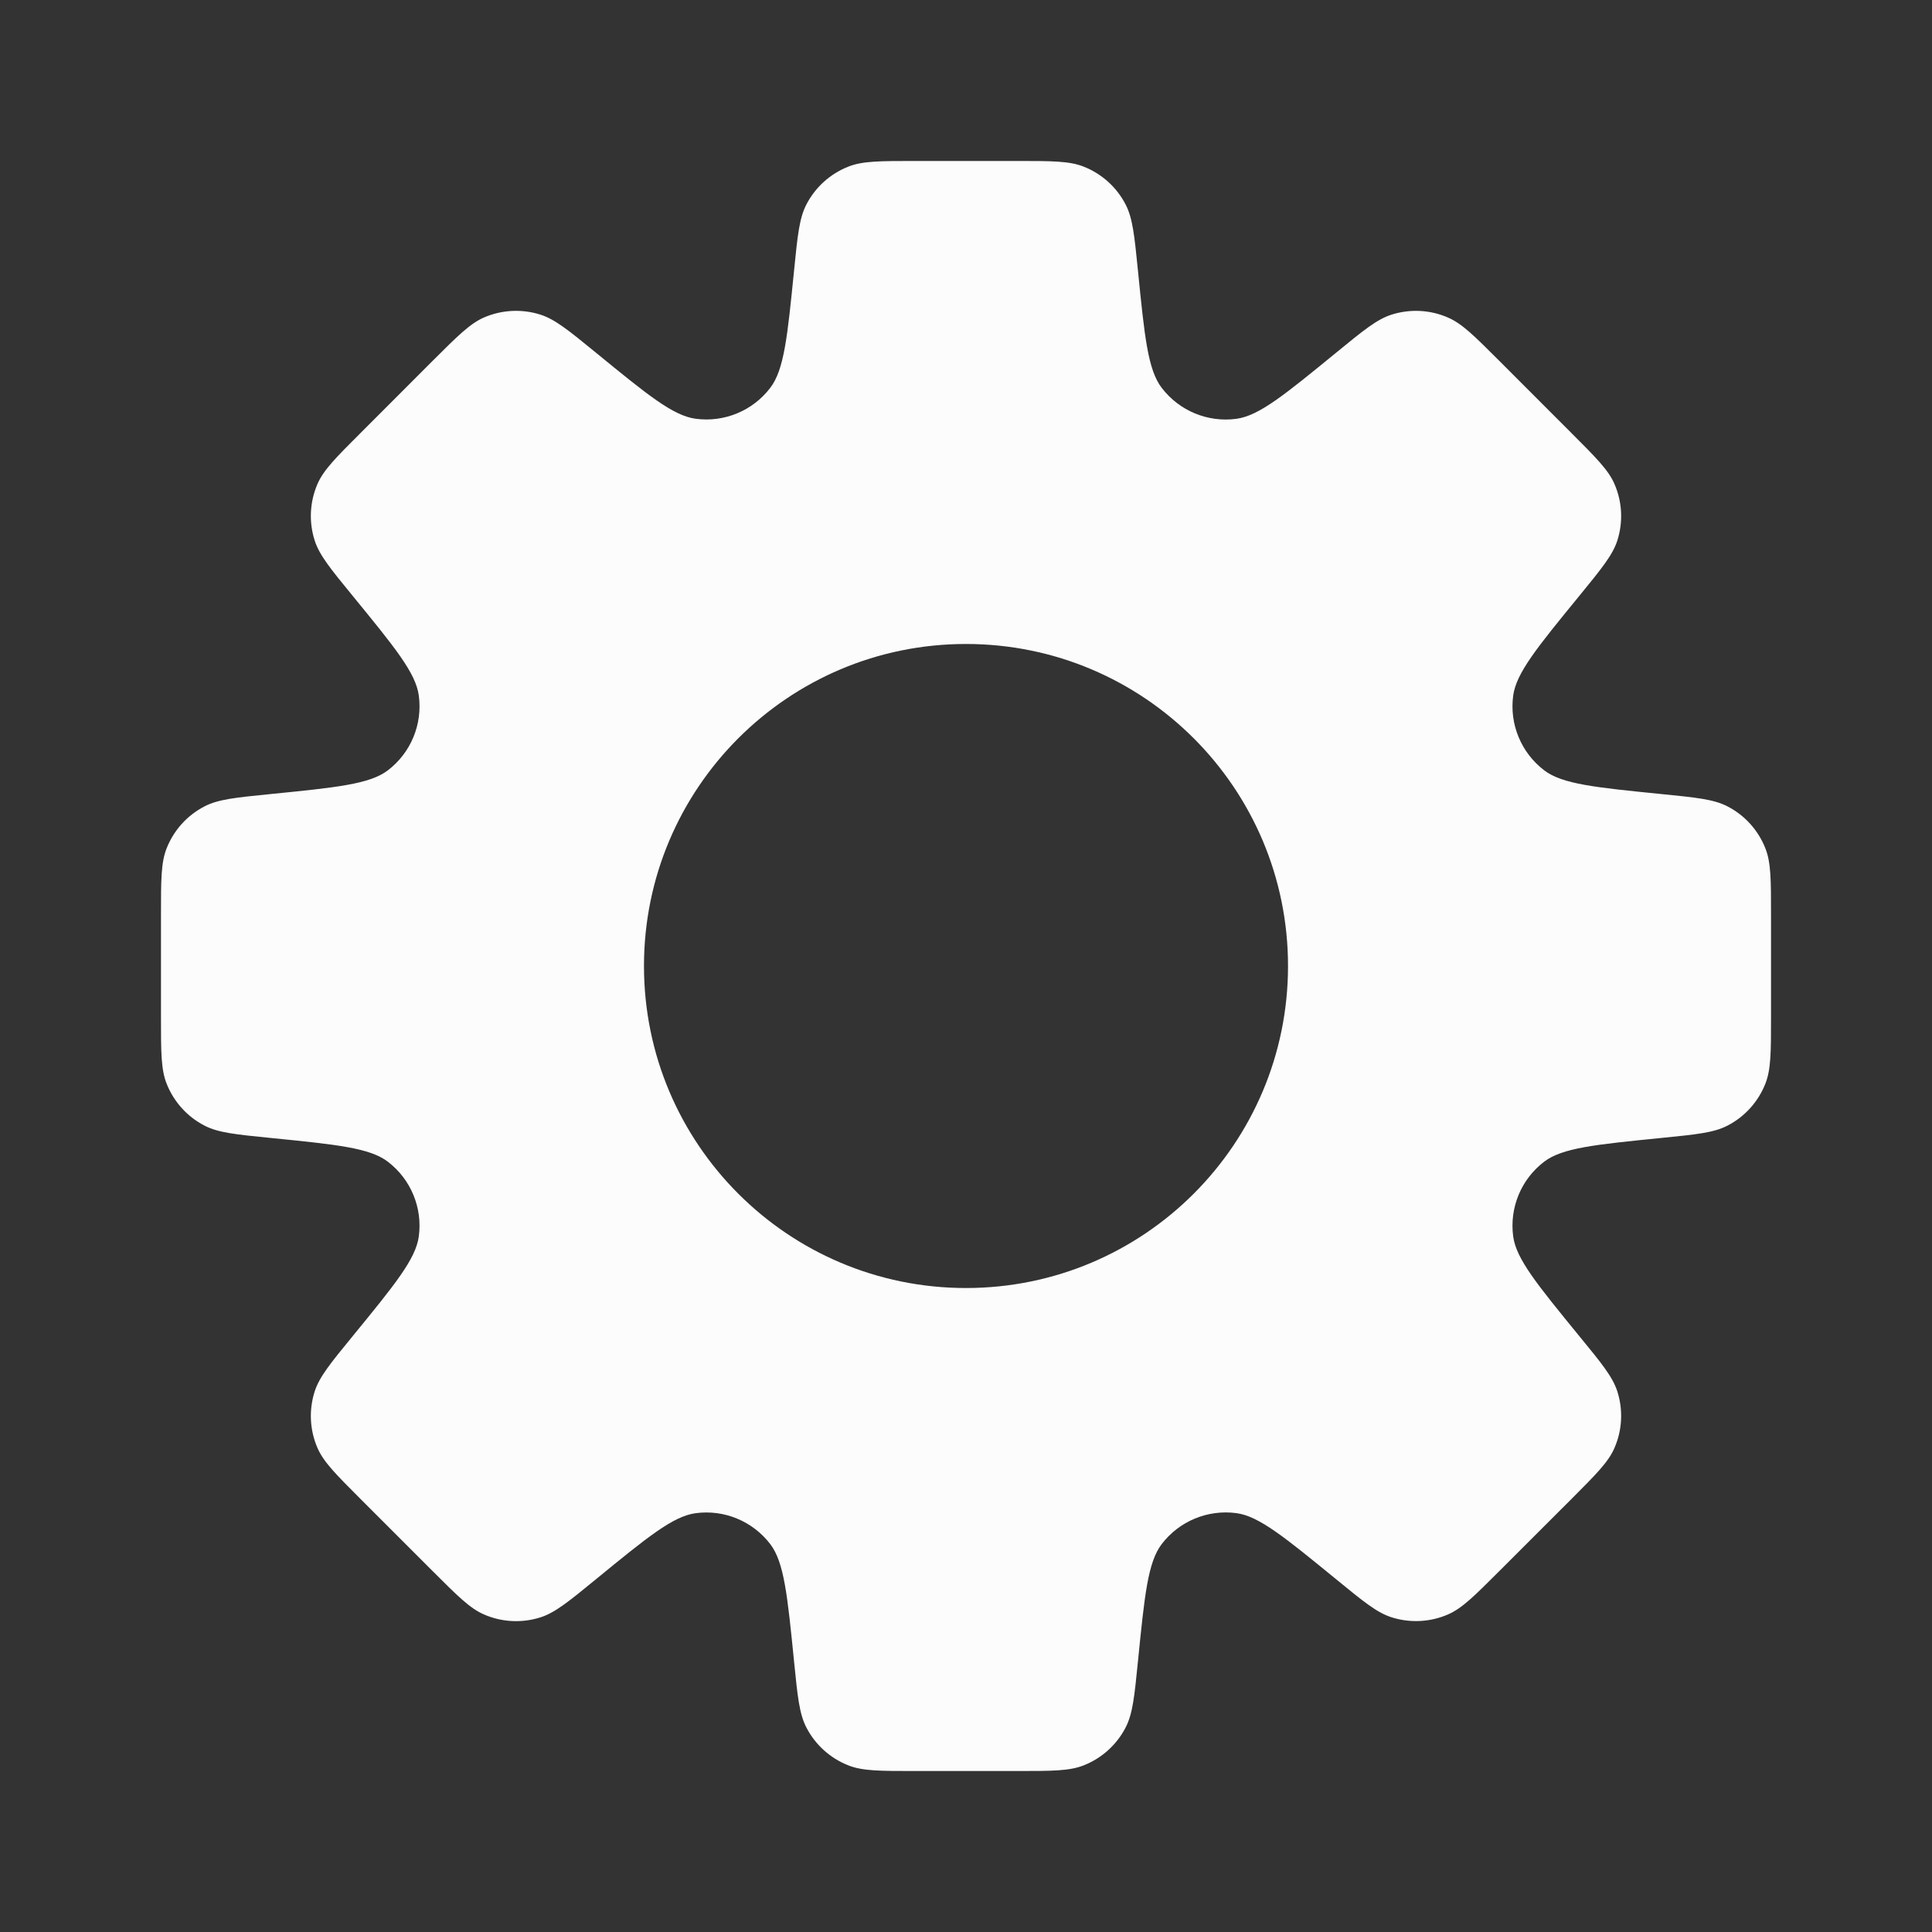 <svg width="31" height="31" viewBox="0 0 31 31" fill="none" xmlns="http://www.w3.org/2000/svg">
<rect x="0" y="0" width="31" height="31" fill="#333333" stroke="none"/>
<path fill-rule="evenodd" clip-rule="evenodd" d="M18.062 3.283C18.175 3.502 18.203 3.782 18.259 4.342C18.365 5.402 18.418 5.932 18.64 6.223C18.922 6.592 19.379 6.782 19.839 6.72C20.202 6.671 20.614 6.334 21.439 5.659C21.875 5.302 22.092 5.124 22.327 5.049C22.625 4.954 22.947 4.97 23.233 5.095C23.459 5.192 23.658 5.391 24.056 5.789L25.21 6.944C25.608 7.342 25.808 7.541 25.905 7.766C26.03 8.053 26.046 8.375 25.951 8.673C25.876 8.907 25.697 9.125 25.341 9.561L25.341 9.561C24.666 10.386 24.329 10.798 24.28 11.161C24.218 11.621 24.408 12.078 24.777 12.36C25.067 12.582 25.598 12.635 26.658 12.741C27.218 12.797 27.498 12.825 27.717 12.938C27.995 13.081 28.211 13.32 28.326 13.611C28.417 13.839 28.417 14.121 28.417 14.684V16.316C28.417 16.879 28.417 17.16 28.326 17.389C28.211 17.68 27.995 17.919 27.717 18.062C27.498 18.175 27.218 18.203 26.658 18.259L26.658 18.259C25.598 18.365 25.068 18.418 24.777 18.64C24.408 18.921 24.218 19.379 24.28 19.84C24.329 20.202 24.667 20.614 25.341 21.439C25.698 21.874 25.876 22.092 25.951 22.326C26.046 22.624 26.03 22.946 25.905 23.233C25.808 23.459 25.608 23.658 25.211 24.056L24.056 25.21C23.658 25.608 23.459 25.807 23.233 25.905C22.947 26.029 22.625 26.045 22.327 25.95C22.092 25.875 21.875 25.697 21.439 25.34C20.614 24.666 20.202 24.328 19.839 24.279C19.379 24.218 18.922 24.407 18.64 24.776C18.418 25.067 18.365 25.597 18.259 26.658C18.203 27.218 18.175 27.498 18.062 27.717C17.919 27.995 17.68 28.211 17.389 28.326C17.16 28.417 16.879 28.417 16.316 28.417H14.684C14.121 28.417 13.839 28.417 13.611 28.326C13.32 28.211 13.081 27.995 12.938 27.717C12.825 27.498 12.797 27.218 12.741 26.658C12.635 25.598 12.582 25.068 12.36 24.777C12.078 24.408 11.621 24.218 11.161 24.28C10.798 24.329 10.386 24.666 9.561 25.341C9.125 25.698 8.907 25.876 8.673 25.951C8.375 26.046 8.053 26.03 7.766 25.905C7.541 25.808 7.341 25.608 6.943 25.21L5.789 24.056C5.391 23.658 5.192 23.459 5.094 23.233C4.97 22.947 4.954 22.625 5.049 22.327C5.124 22.093 5.302 21.875 5.659 21.439C6.334 20.614 6.671 20.202 6.72 19.839C6.782 19.379 6.592 18.922 6.223 18.64C5.932 18.418 5.402 18.365 4.342 18.259C3.782 18.203 3.502 18.175 3.283 18.062C3.005 17.919 2.789 17.68 2.674 17.389C2.583 17.16 2.583 16.879 2.583 16.316V14.684C2.583 14.121 2.583 13.839 2.674 13.611C2.789 13.32 3.005 13.081 3.283 12.938C3.501 12.825 3.782 12.797 4.342 12.741H4.342H4.342C5.402 12.635 5.933 12.582 6.224 12.36C6.593 12.078 6.782 11.621 6.72 11.161C6.672 10.798 6.334 10.386 5.659 9.561L5.659 9.561C5.302 9.125 5.124 8.907 5.049 8.672C4.954 8.375 4.97 8.053 5.094 7.766C5.192 7.54 5.391 7.341 5.79 6.943L6.943 5.789C7.342 5.391 7.541 5.192 7.766 5.094C8.053 4.97 8.375 4.954 8.673 5.049C8.907 5.124 9.125 5.302 9.561 5.658L9.561 5.658C10.386 6.333 10.798 6.67 11.161 6.719C11.62 6.781 12.079 6.592 12.36 6.222C12.582 5.932 12.635 5.402 12.741 4.342V4.342C12.797 3.782 12.825 3.502 12.938 3.283C13.081 3.005 13.32 2.789 13.611 2.674C13.839 2.583 14.121 2.583 14.684 2.583H16.316C16.879 2.583 17.16 2.583 17.389 2.674C17.68 2.789 17.919 3.005 18.062 3.283ZM15.5 20.667C18.354 20.667 20.667 18.354 20.667 15.5C20.667 12.646 18.354 10.333 15.5 10.333C12.646 10.333 10.333 12.646 10.333 15.5C10.333 18.354 12.646 20.667 15.5 20.667Z" fill="#FCFCFD"/>
</svg>
